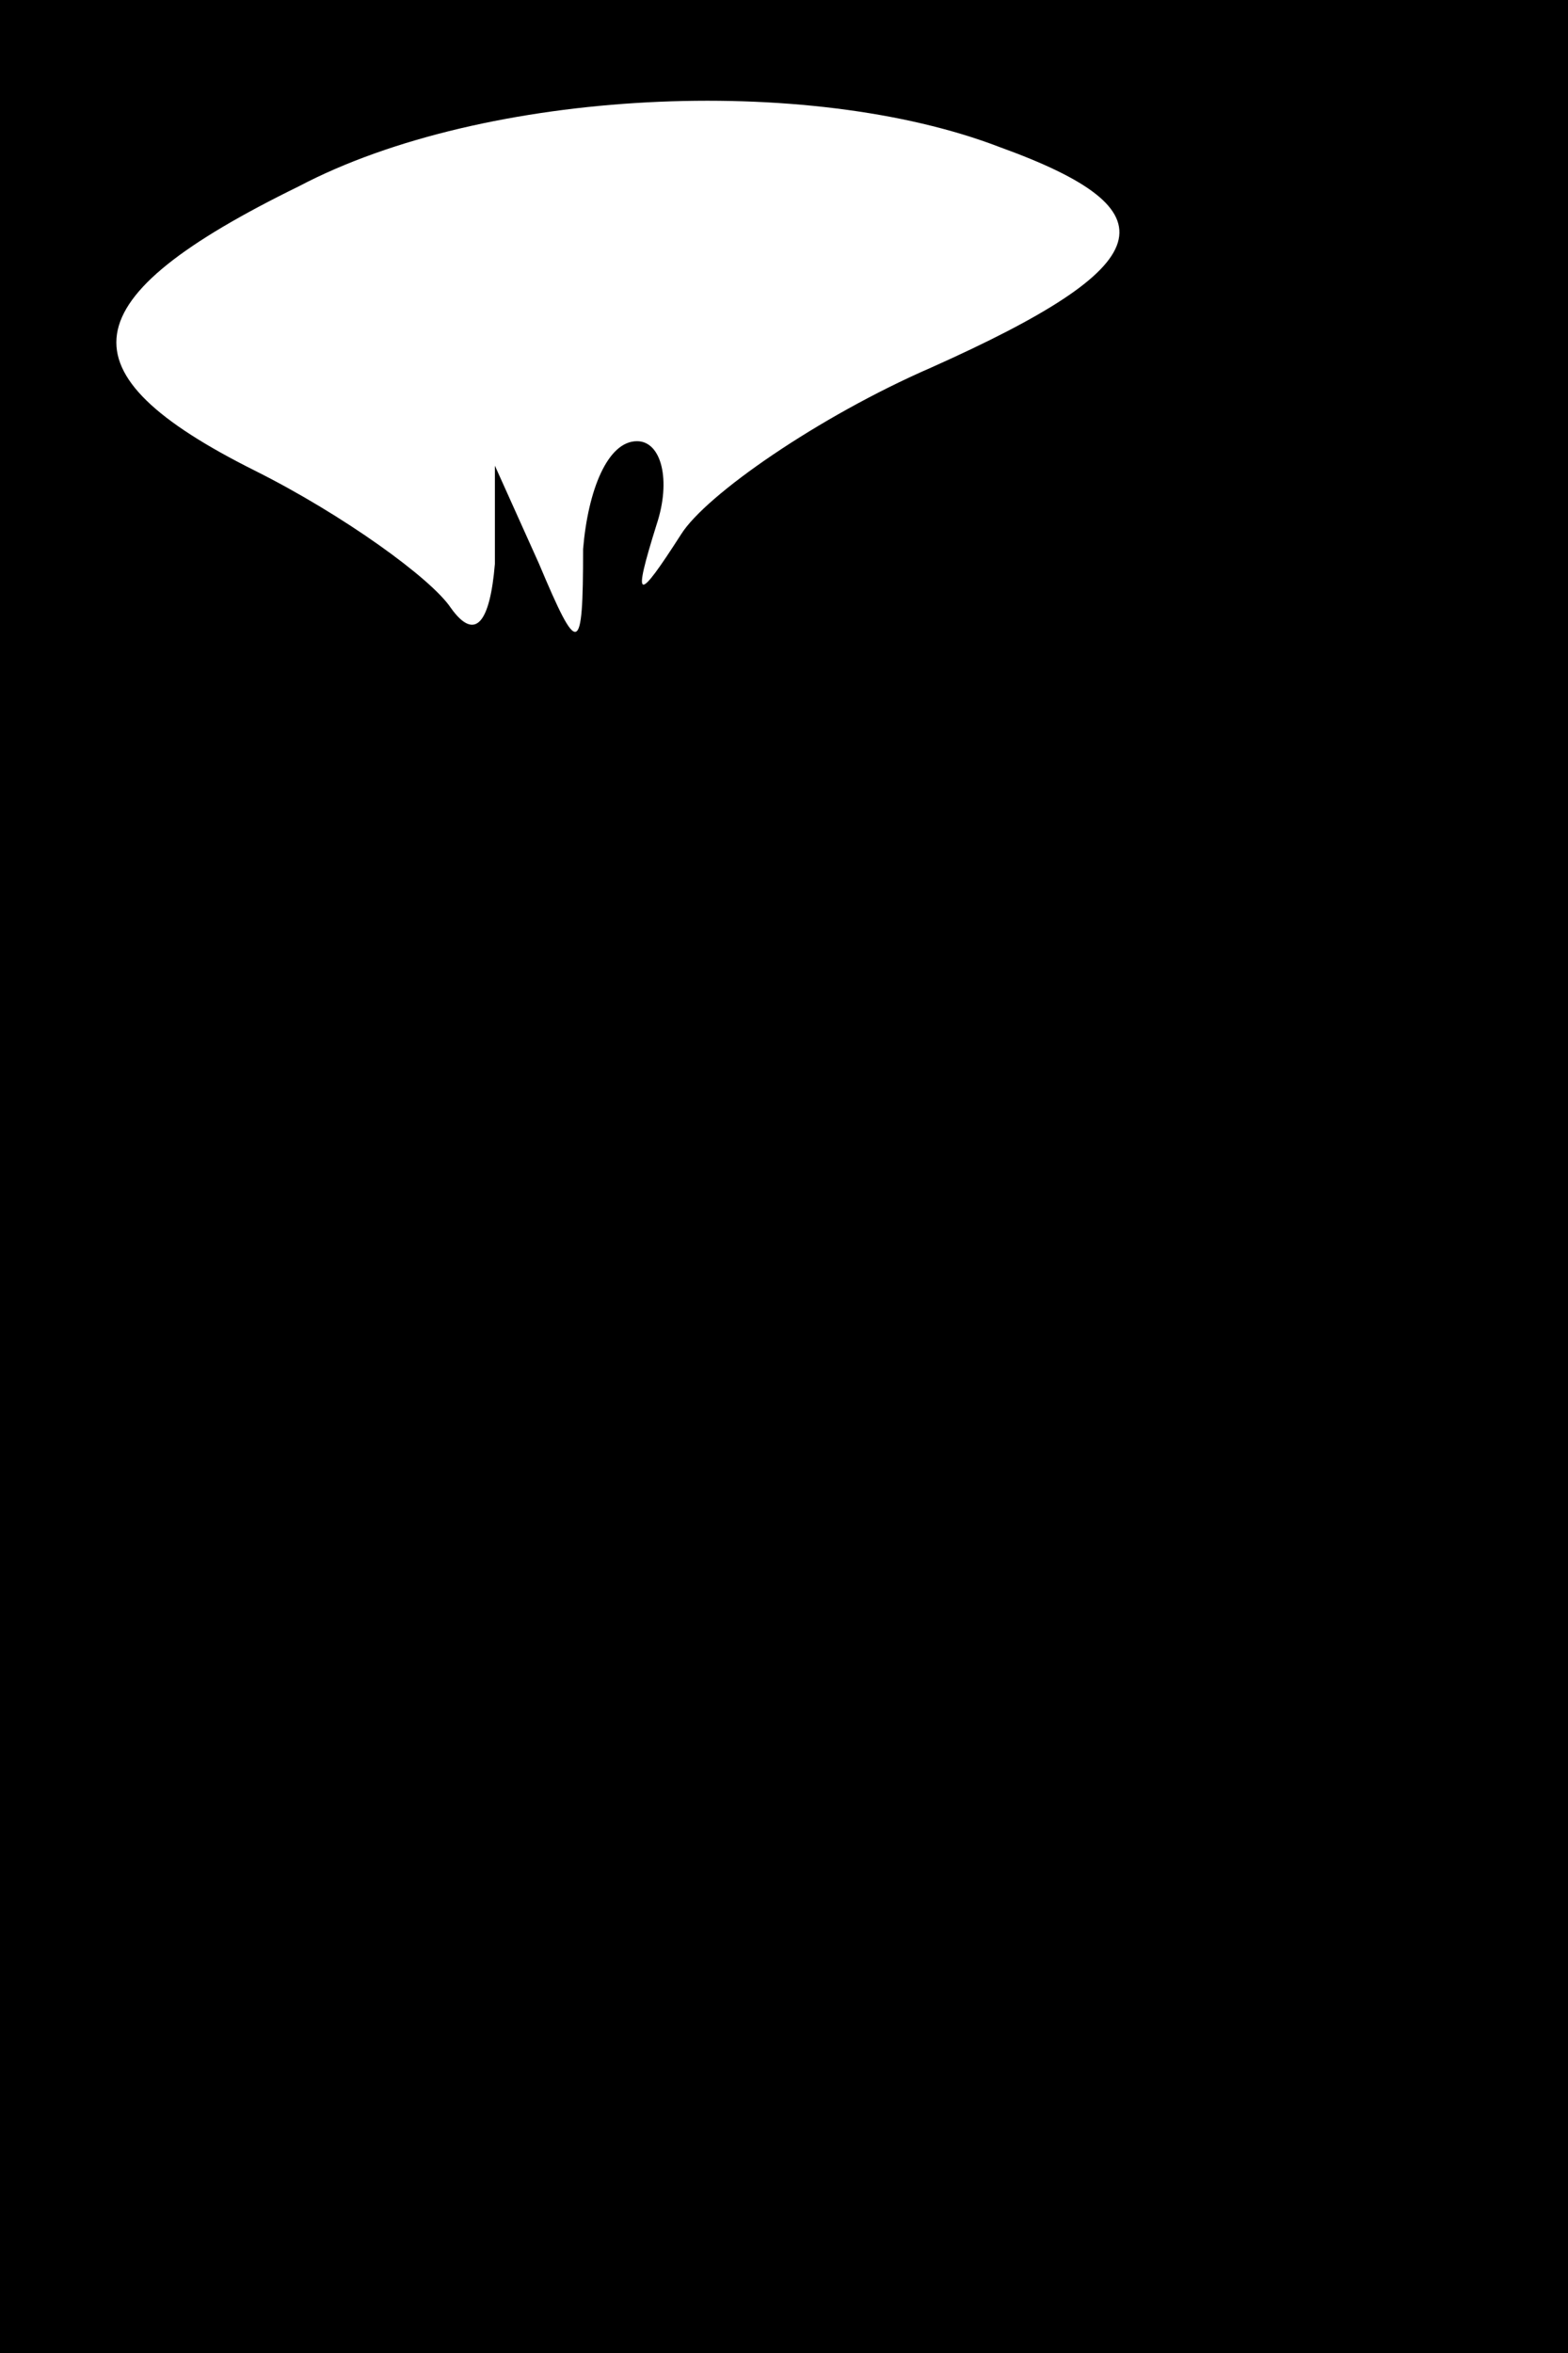 <?xml version="1.0" standalone="no"?>
<!DOCTYPE svg PUBLIC "-//W3C//DTD SVG 20010904//EN"
 "http://www.w3.org/TR/2001/REC-SVG-20010904/DTD/svg10.dtd">
<svg version="1.0" xmlns="http://www.w3.org/2000/svg"
 width="32pt" height="48pt" viewBox="0 0 32 48"
 preserveAspectRatio="xMidYMid meet">
<rect x="0" y="0" width="32" height="48" fill="#808080" stroke="none"/>
<g transform="translate(0,48) scale(0.1,-0.1)"
fill="#000000" stroke="none">
<path fill="#000000" stroke="none" d="M0 240 l0 -240 160 0 160 0 0 240 0
240 -160 0 -160 0 0 -240z"/>
<path fill="#ffffff" stroke="none" d="M204 450 c36 -13 33 -24 -14 -45 -23
-10 -46 -26 -51 -34 -9 -14 -10 -14 -5 2 3 9 1 17 -4 17 -6 0 -10 -10 -11 -22
0 -22 -1 -22 -9 -3 l-9 20 0 -20 c-1 -12 -4 -16 -9 -9 -4 6 -22 19 -40 28 -40
20 -38 35 9 58 38 20 104 23 143 8z"/>
</g>
</svg>
